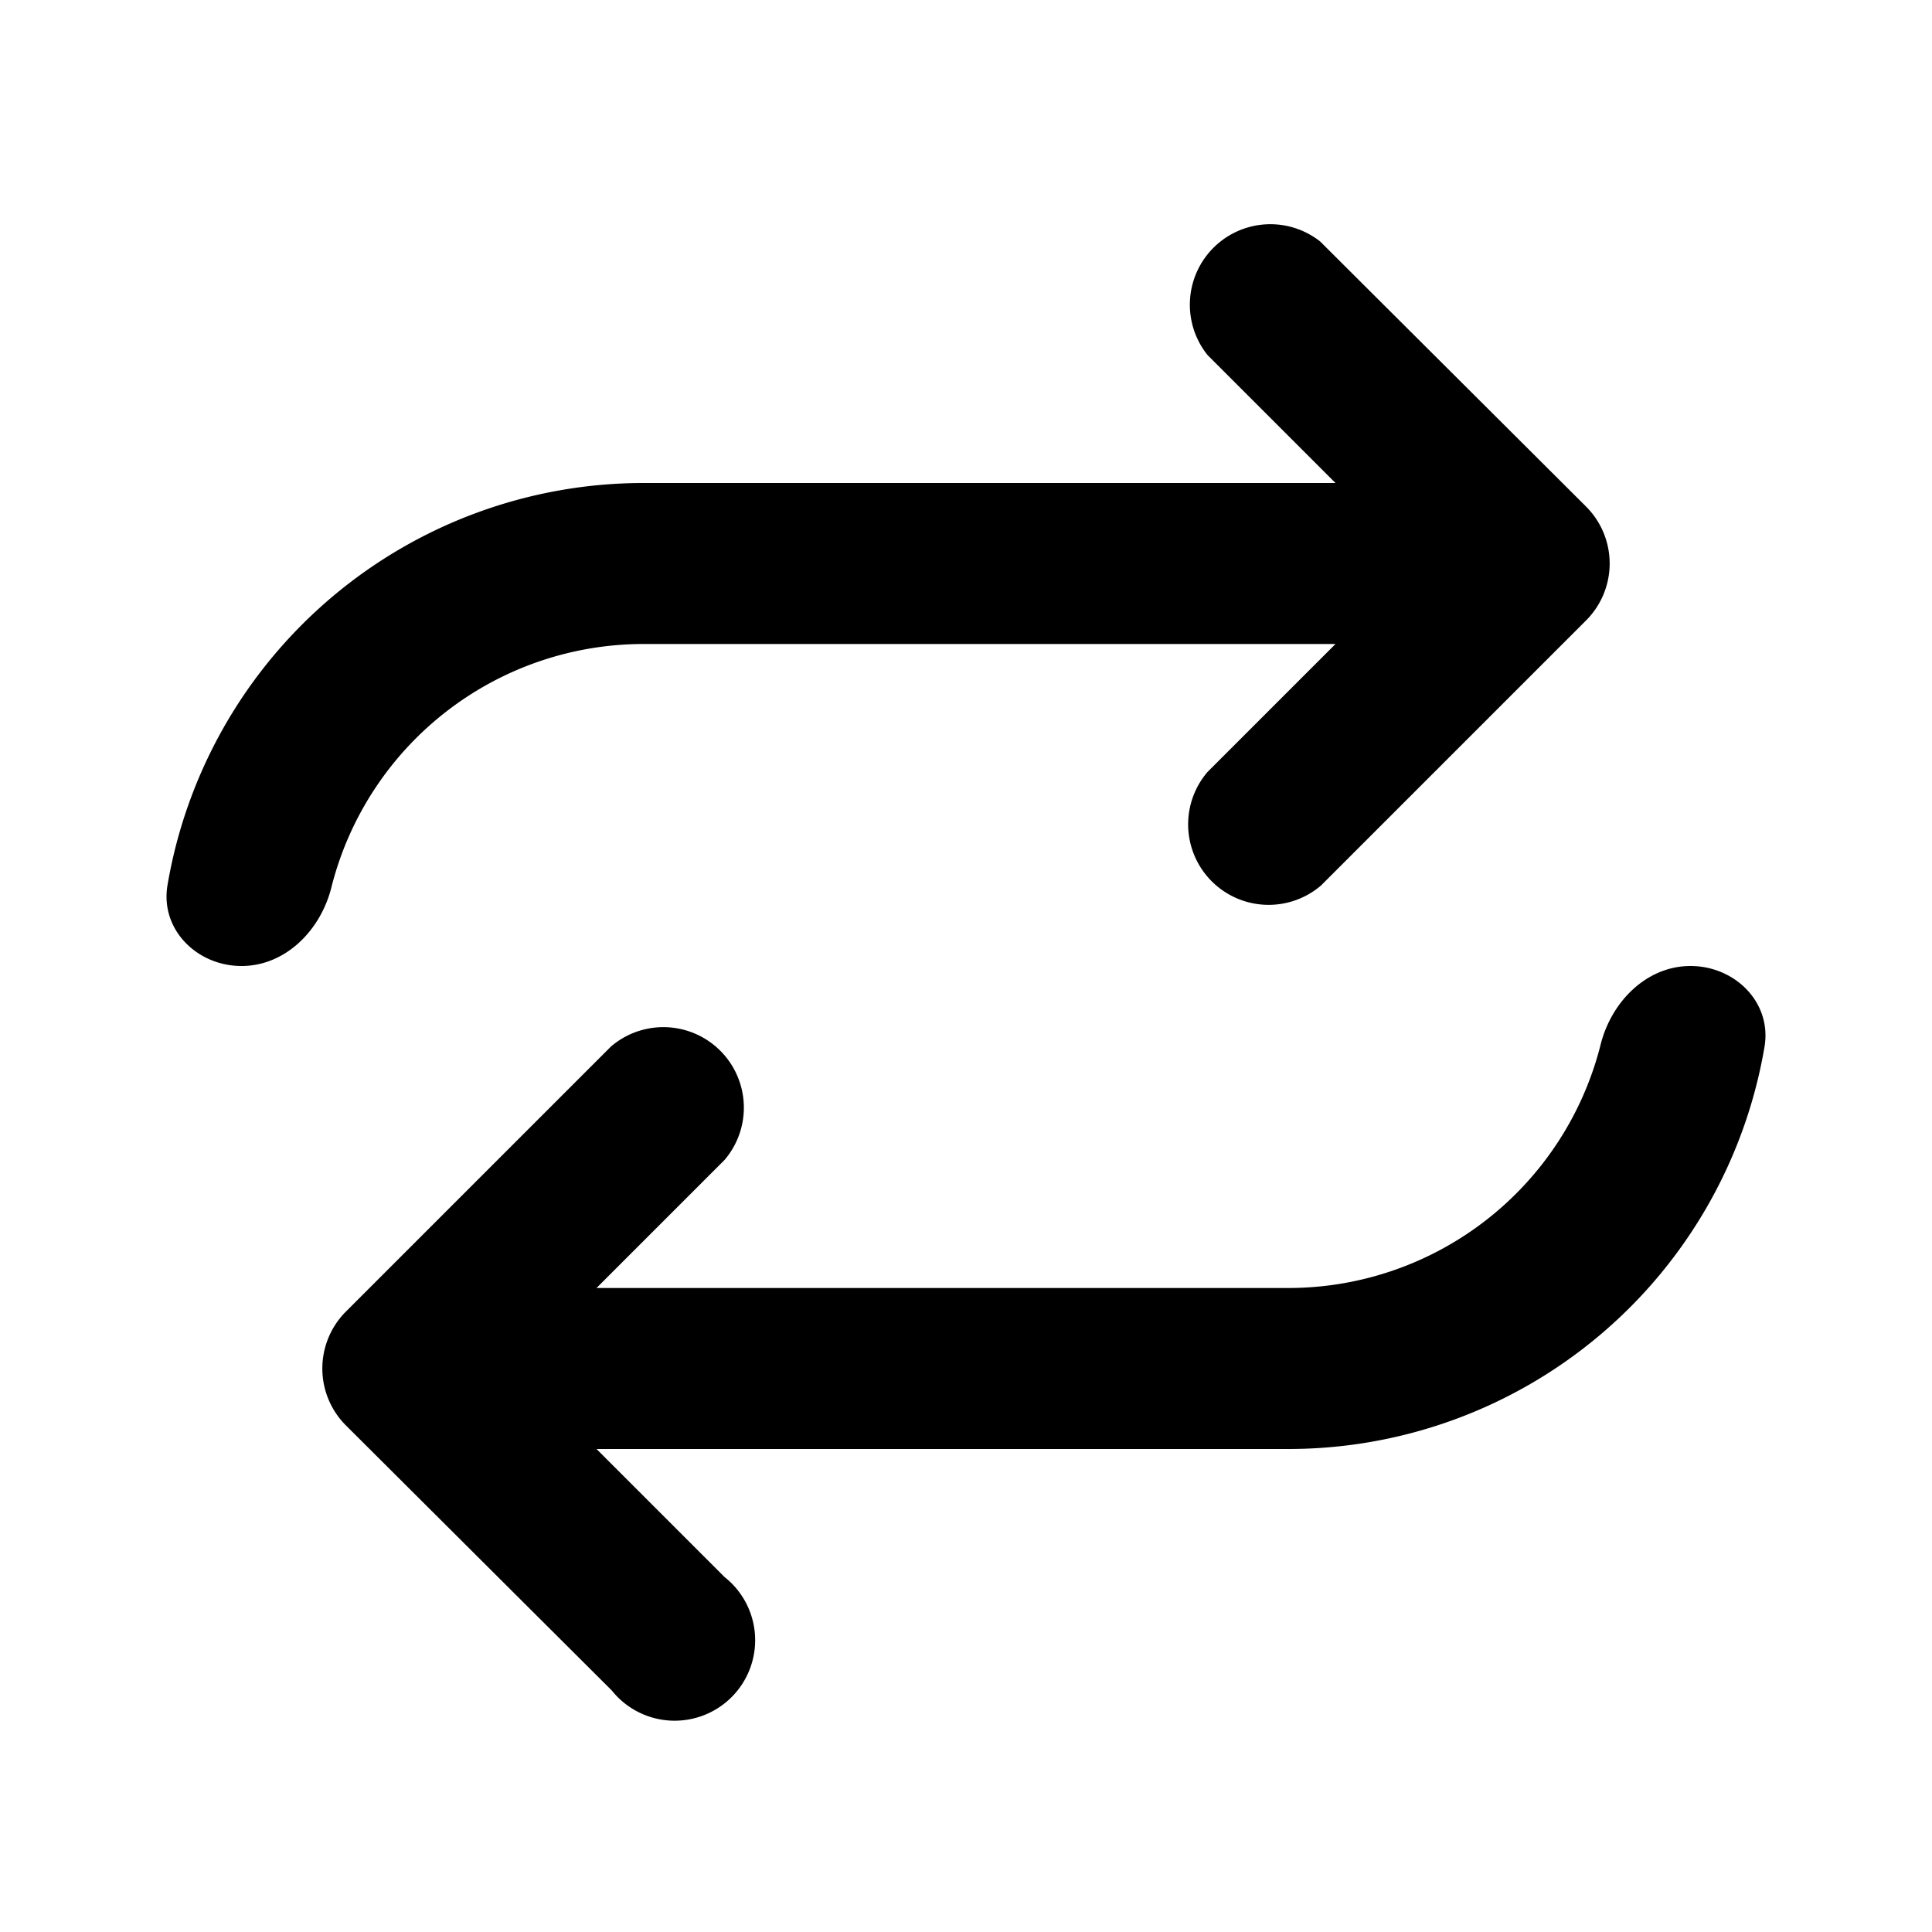 <svg xmlns="http://www.w3.org/2000/svg" viewBox="0 0 24 24" fill="currentColor"><path d="M16.59 8 15 9.59A1 1 0 0 0 16.41 11l3.3-3.3a1 1 0 0 0 0-1.4L16.4 3A1 1 0 0 0 15 4.41L16.59 6H8a6 6 0 0 0-5.92 5c-.09.55.37 1 .92 1s.99-.45 1.12-.99A4 4 0 0 1 8 8h8.59ZM7.41 18H16a6 6 0 0 0 5.92-5c.09-.55-.37-1-.92-1s-.99.45-1.12.99A4 4 0 0 1 16 16H7.41L9 14.41A1 1 0 0 0 7.59 13l-3.3 3.3a1 1 0 0 0 0 1.4L7.6 21A1 1 0 1 0 9 19.59L7.41 18Z"/></svg>